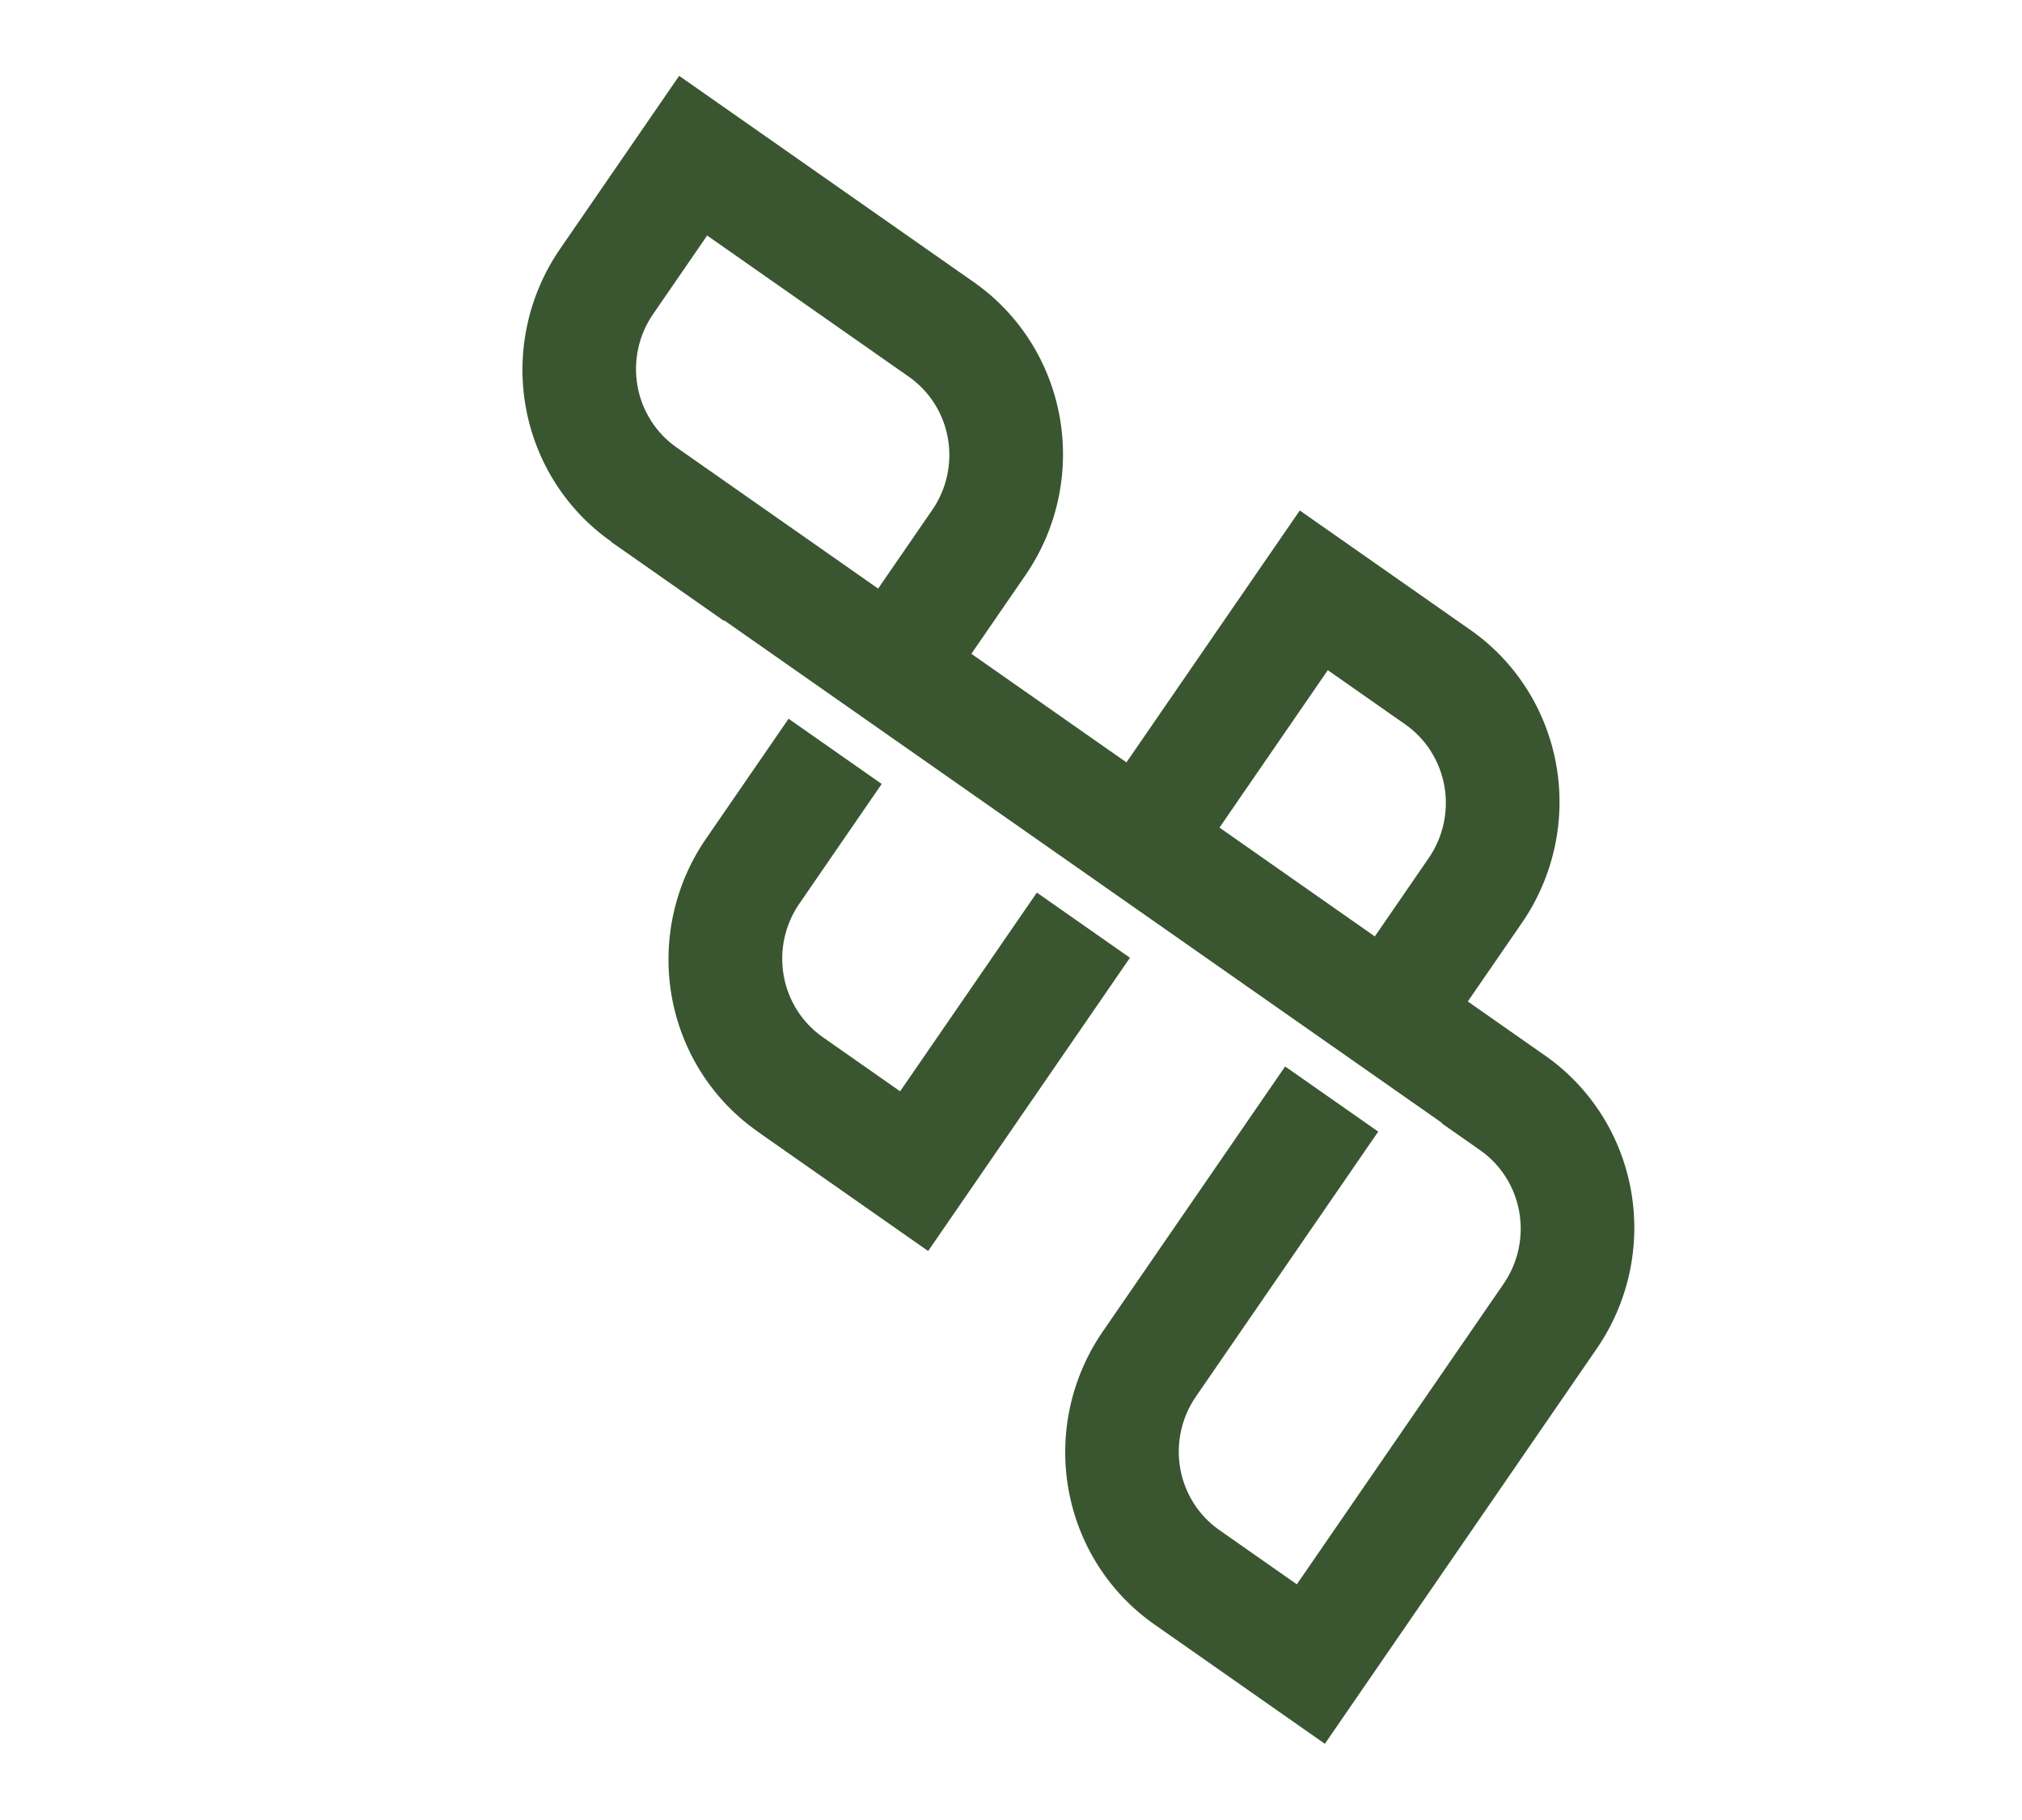 <svg width="100" height="90" viewBox="0 0 100 90" fill="none" xmlns="http://www.w3.org/2000/svg">
<path d="M78.974 66.683C80.537 64.411 81.146 61.61 80.668 58.896C80.191 56.182 78.665 53.776 76.427 52.208L72.592 49.523L75.27 45.633C76.045 44.508 76.594 43.24 76.886 41.903C77.178 40.566 77.206 39.186 76.969 37.841C76.732 36.496 76.235 35.212 75.506 34.065C74.777 32.916 73.831 31.926 72.721 31.151L64.282 25.243L55.709 37.7L48.04 32.331L50.717 28.44C52.281 26.168 52.891 23.366 52.414 20.651C51.937 17.936 50.411 15.53 48.173 13.961L33.589 3.75L27.689 12.323C26.916 13.448 26.369 14.714 26.079 16.051C25.788 17.387 25.761 18.766 25.998 20.109C26.236 21.453 26.733 22.735 27.461 23.882C28.19 25.029 29.136 26.018 30.244 26.793L30.237 26.804L35.808 30.705L35.821 30.68L71.317 55.531L71.3 55.547L73.208 56.883C74.224 57.597 74.917 58.69 75.135 59.924C75.354 61.157 75.081 62.43 74.375 63.466L64.136 78.345L60.291 75.653C59.276 74.938 58.585 73.844 58.369 72.611C58.153 71.378 58.429 70.106 59.137 69.073L68.161 55.959L63.558 52.737L54.536 65.848C52.972 68.119 52.362 70.92 52.84 73.634C53.318 76.349 54.843 78.754 57.082 80.322L65.523 86.232L78.974 66.683ZM60.311 40.925L65.668 33.14L69.503 35.825C70.52 36.54 71.214 37.635 71.433 38.869C71.652 40.104 71.377 41.379 70.67 42.415L67.993 46.306L60.311 40.925ZM33.453 22.121C32.437 21.407 31.745 20.314 31.527 19.082C31.31 17.849 31.584 16.576 32.292 15.543L34.973 11.647L44.953 18.634C45.97 19.348 46.663 20.442 46.879 21.675C47.096 22.91 46.818 24.183 46.107 25.215L43.429 29.106L33.453 22.121ZM51.279 44.139L44.516 53.966L40.678 51.278C39.664 50.563 38.973 49.469 38.757 48.236C38.541 47.003 38.816 45.731 39.524 44.698L43.605 38.767L39 35.542L34.917 41.475C34.142 42.6 33.593 43.866 33.302 45.203C33.011 46.539 32.983 47.919 33.219 49.263C33.456 50.607 33.953 51.89 34.681 53.037C35.409 54.185 36.355 55.174 37.464 55.95L37.462 55.954L45.903 61.864L55.883 47.362L51.279 44.139Z" fill="#3A5631"/>
</svg>
